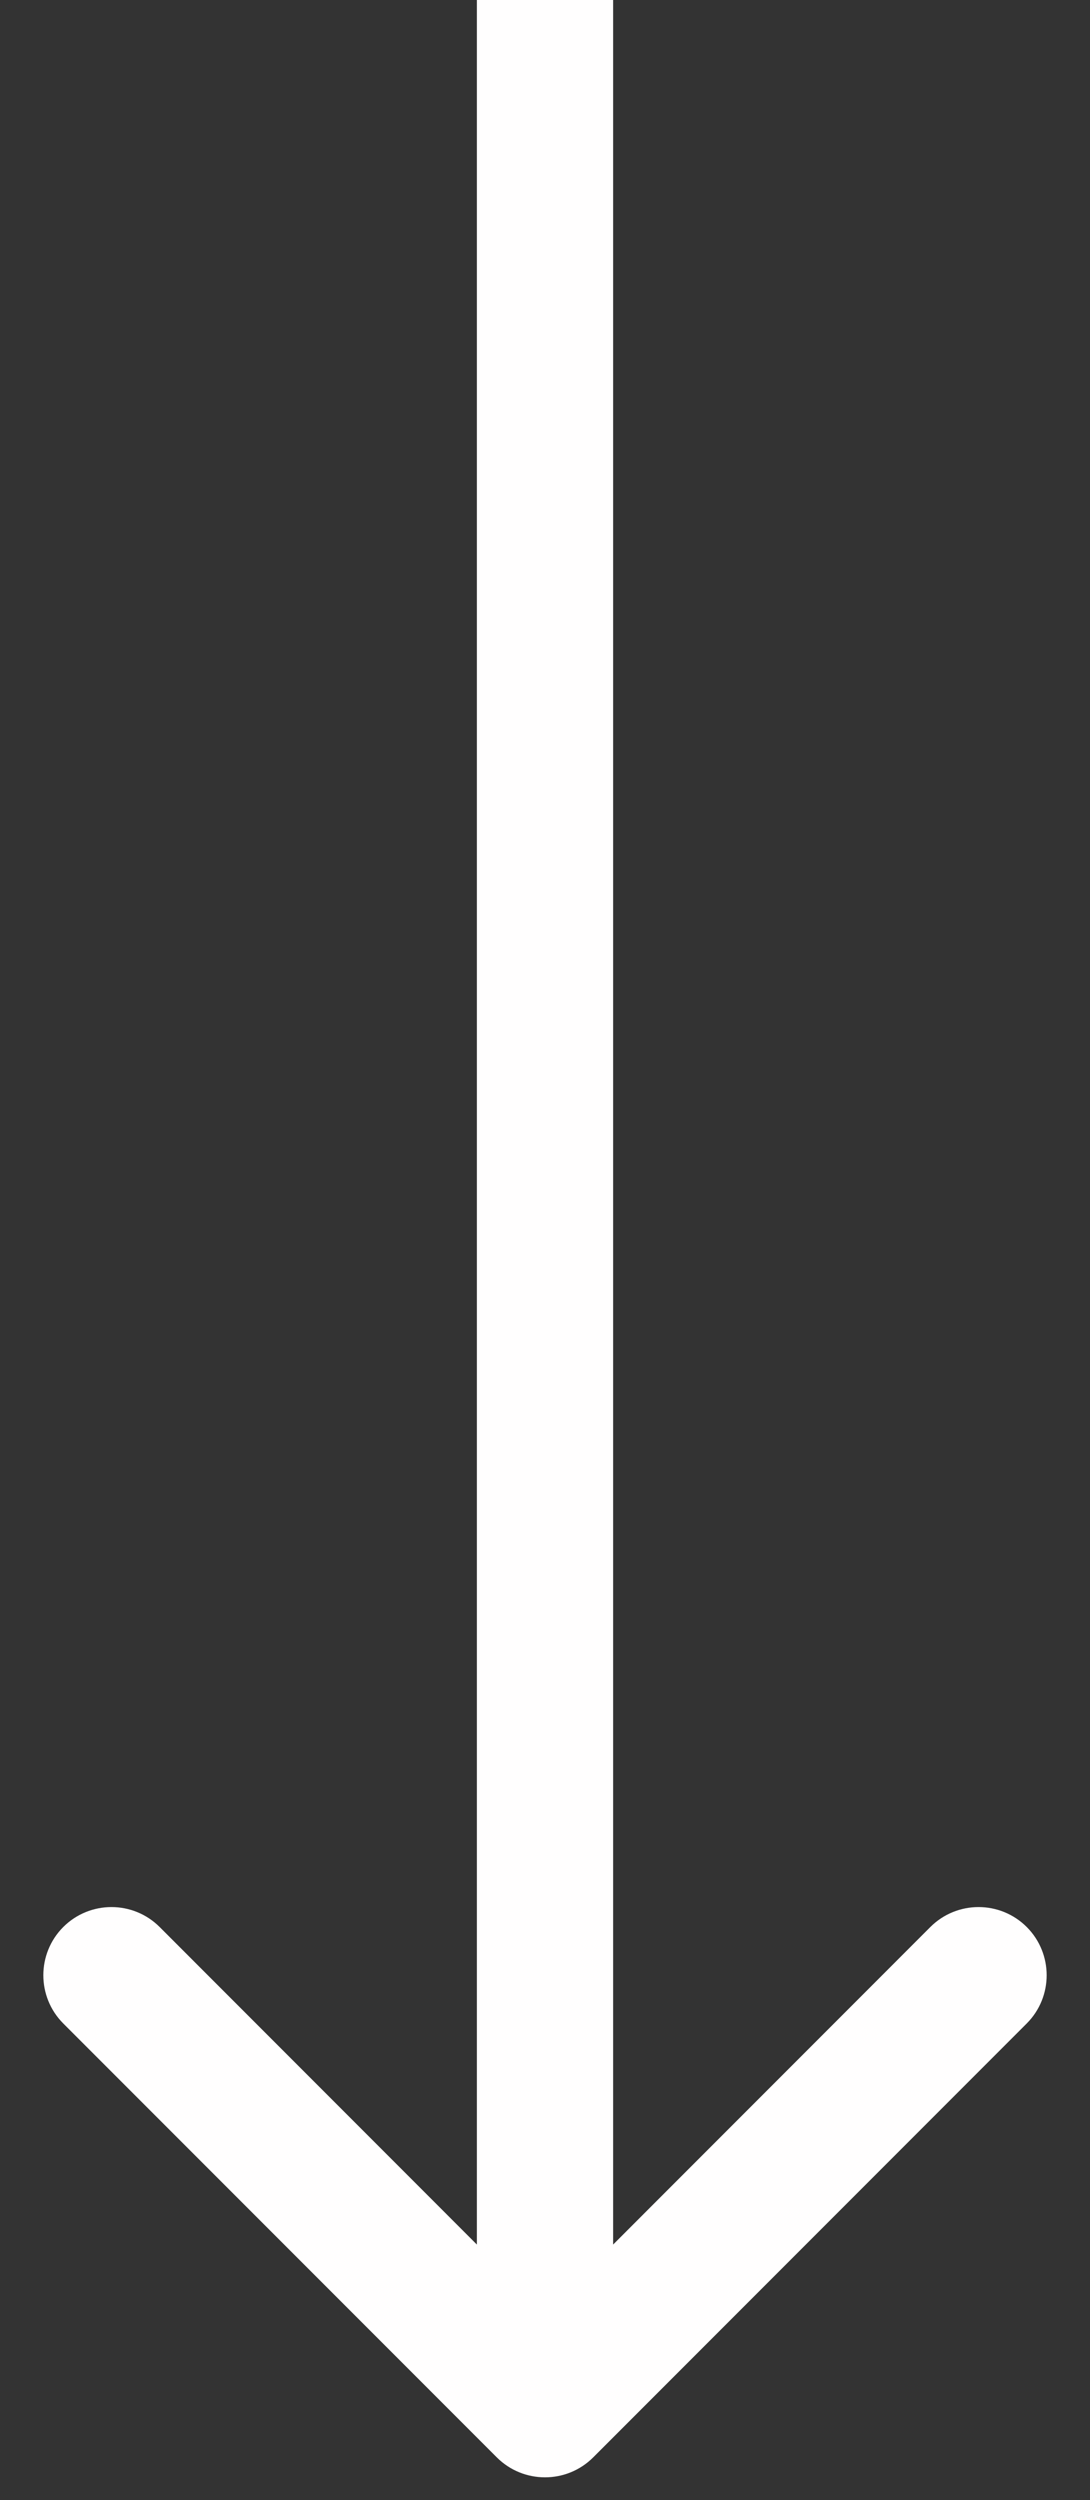 <svg width="24" height="55" viewBox="0 0 24 55" fill="none" xmlns="http://www.w3.org/2000/svg">
<rect x="0" y="0" width="24" height="55" fill="#333333" stroke="none"/>
<path d="M10.939 54.061C11.525 54.646 12.475 54.646 13.061 54.061L22.607 44.515C23.192 43.929 23.192 42.979 22.607 42.393C22.021 41.808 21.071 41.808 20.485 42.393L12 50.879L3.515 42.393C2.929 41.808 1.979 41.808 1.393 42.393C0.808 42.979 0.808 43.929 1.393 44.515L10.939 54.061ZM10.5 0L10.5 53H13.5L13.5 0L10.5 0Z" fill="#FFFEFE"/>
</svg>
